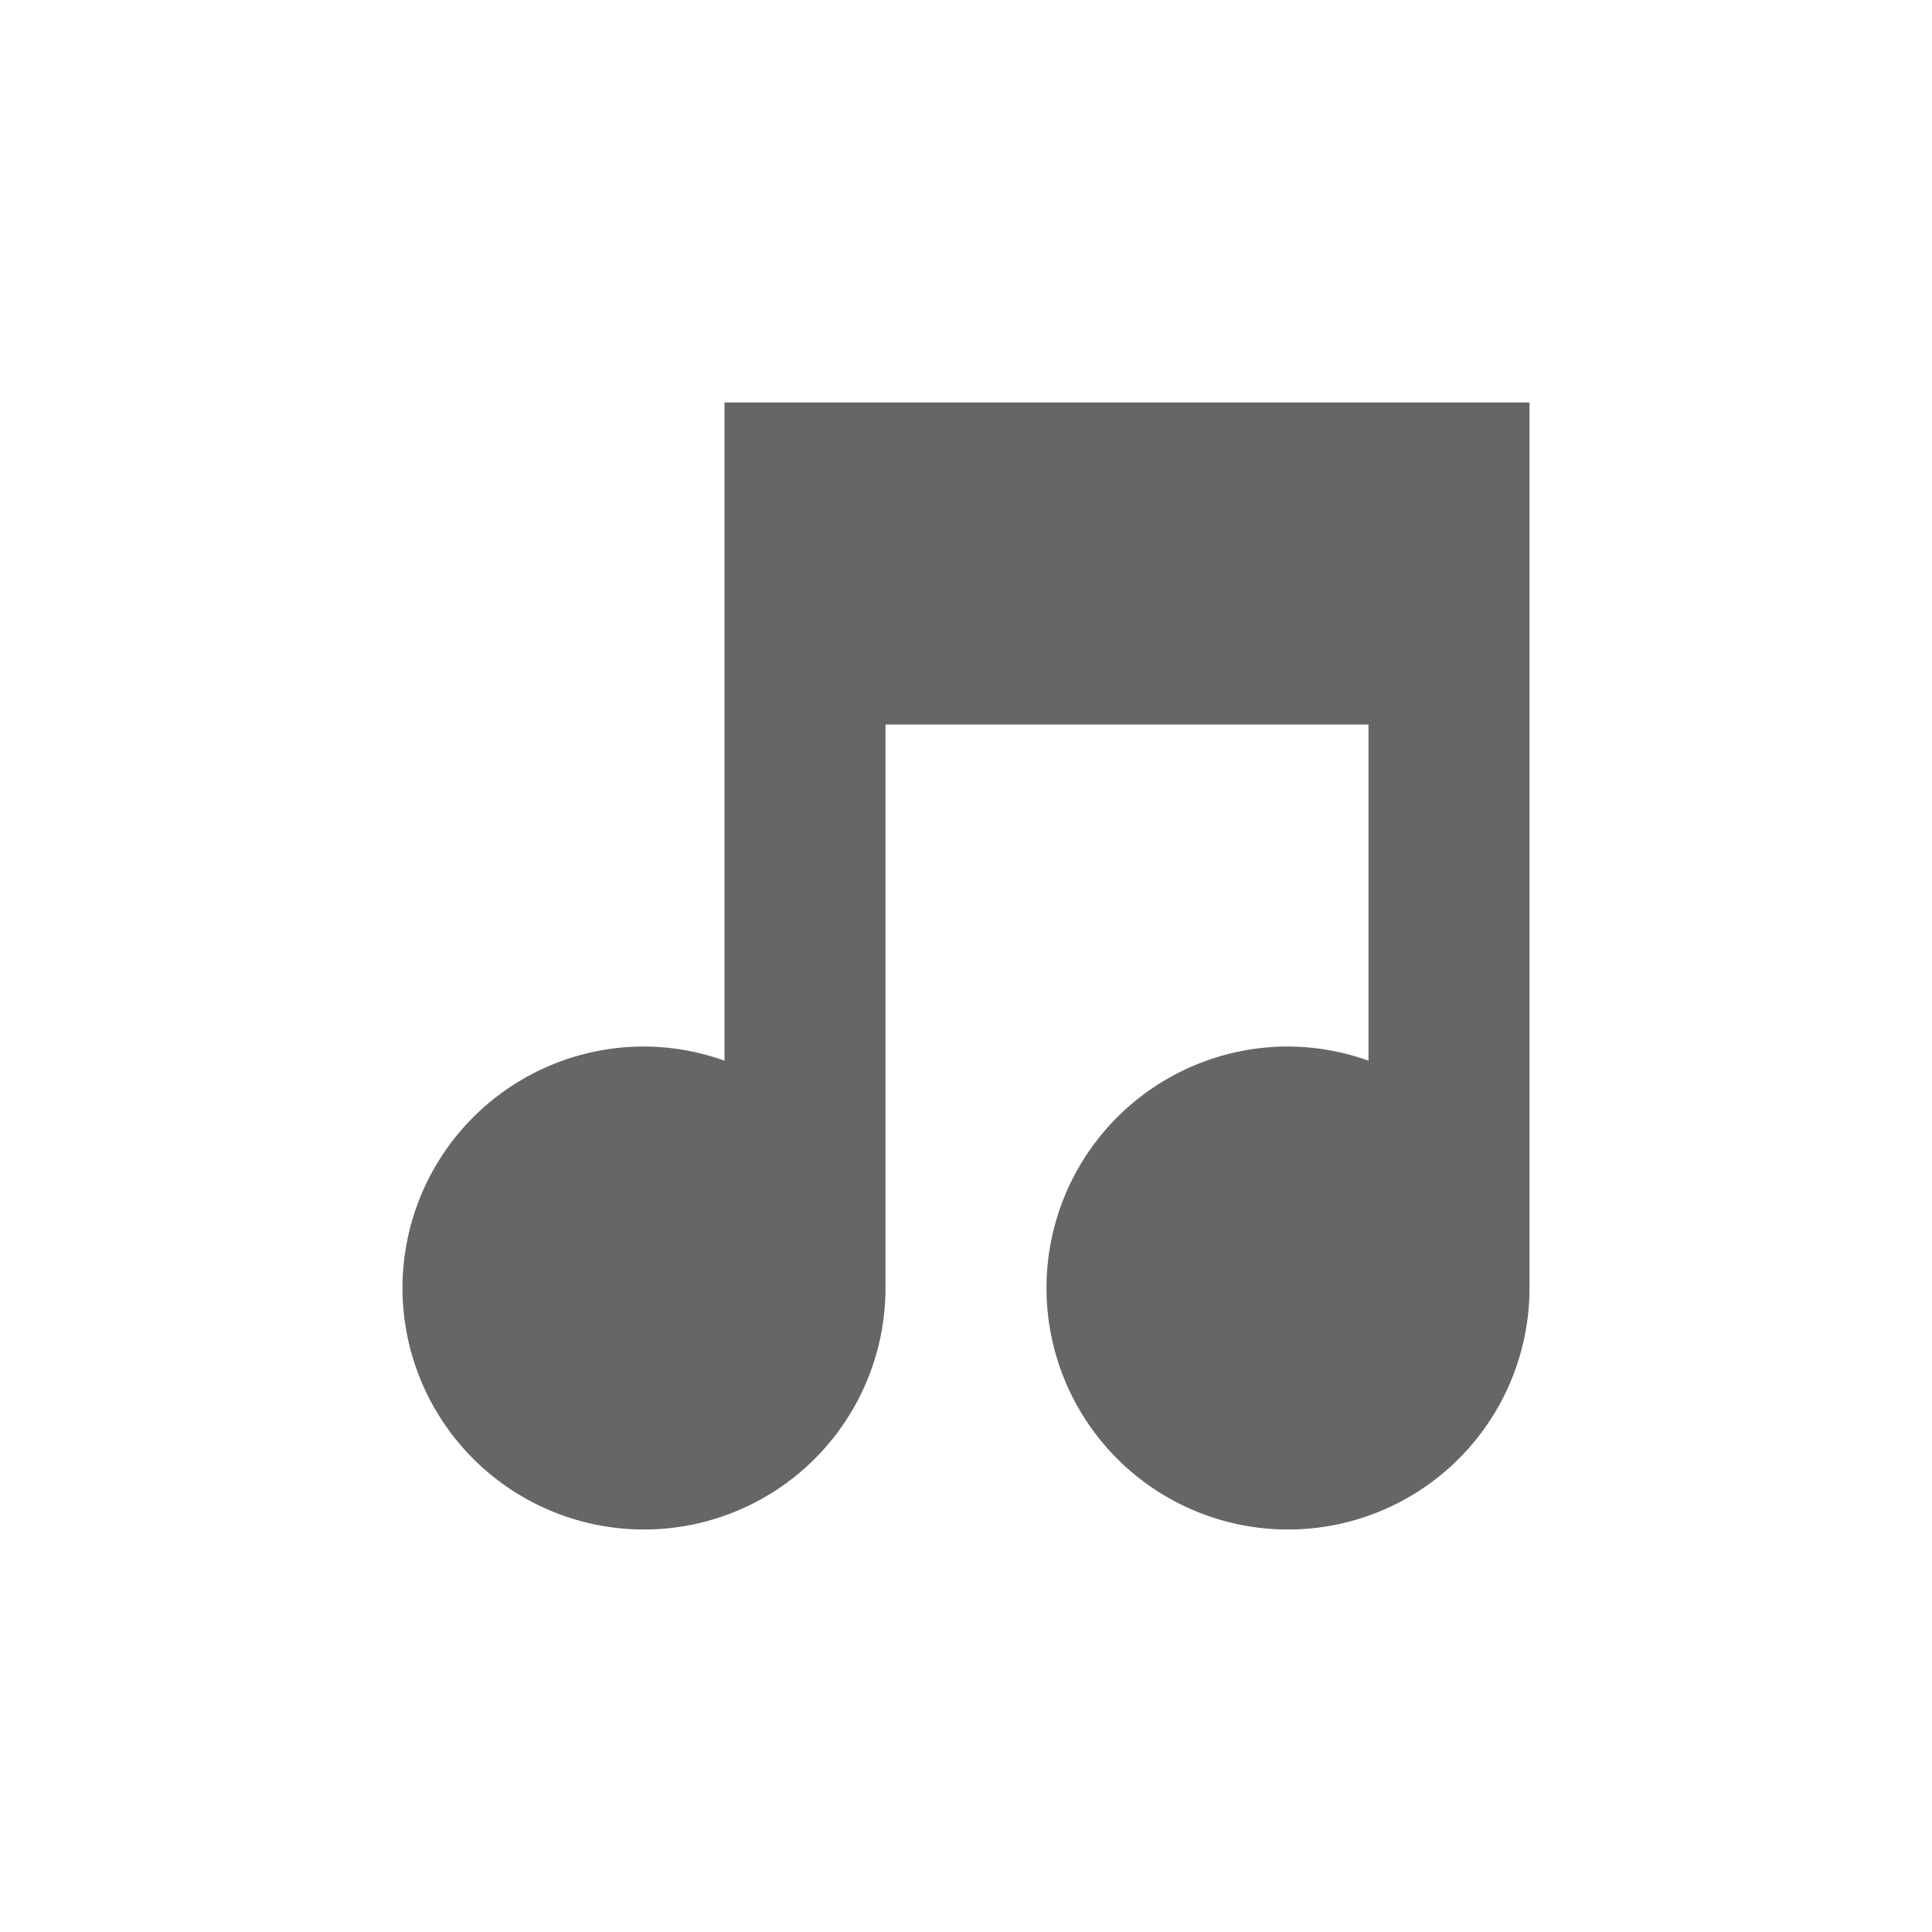 <svg xmlns="http://www.w3.org/2000/svg" width="24" height="24" version="1.1">
 <defs>
  <style id="current-color-scheme" type="text/css">
   .ColorScheme-Text { color:#686565; } .ColorScheme-Highlight { color:#4285f4; }
  </style>
 </defs>
 <g transform="translate(4,4)">
  <path style="fill:currentColor" class="ColorScheme-Text" d="M 5 1 L 5 9.176 A 3 3 0 0 0 4 9 A 3 3 0 0 0 1 12 A 3 3 0 0 0 4 15 A 3 3 0 0 0 7 12 L 7 5 L 13 5 L 13 9.176 A 3 3 0 0 0 12 9 A 3 3 0 0 0 9 12 A 3 3 0 0 0 12 15 A 3 3 0 0 0 15 12 L 15 1 L 5 1 z"/>
 </g>
</svg>
